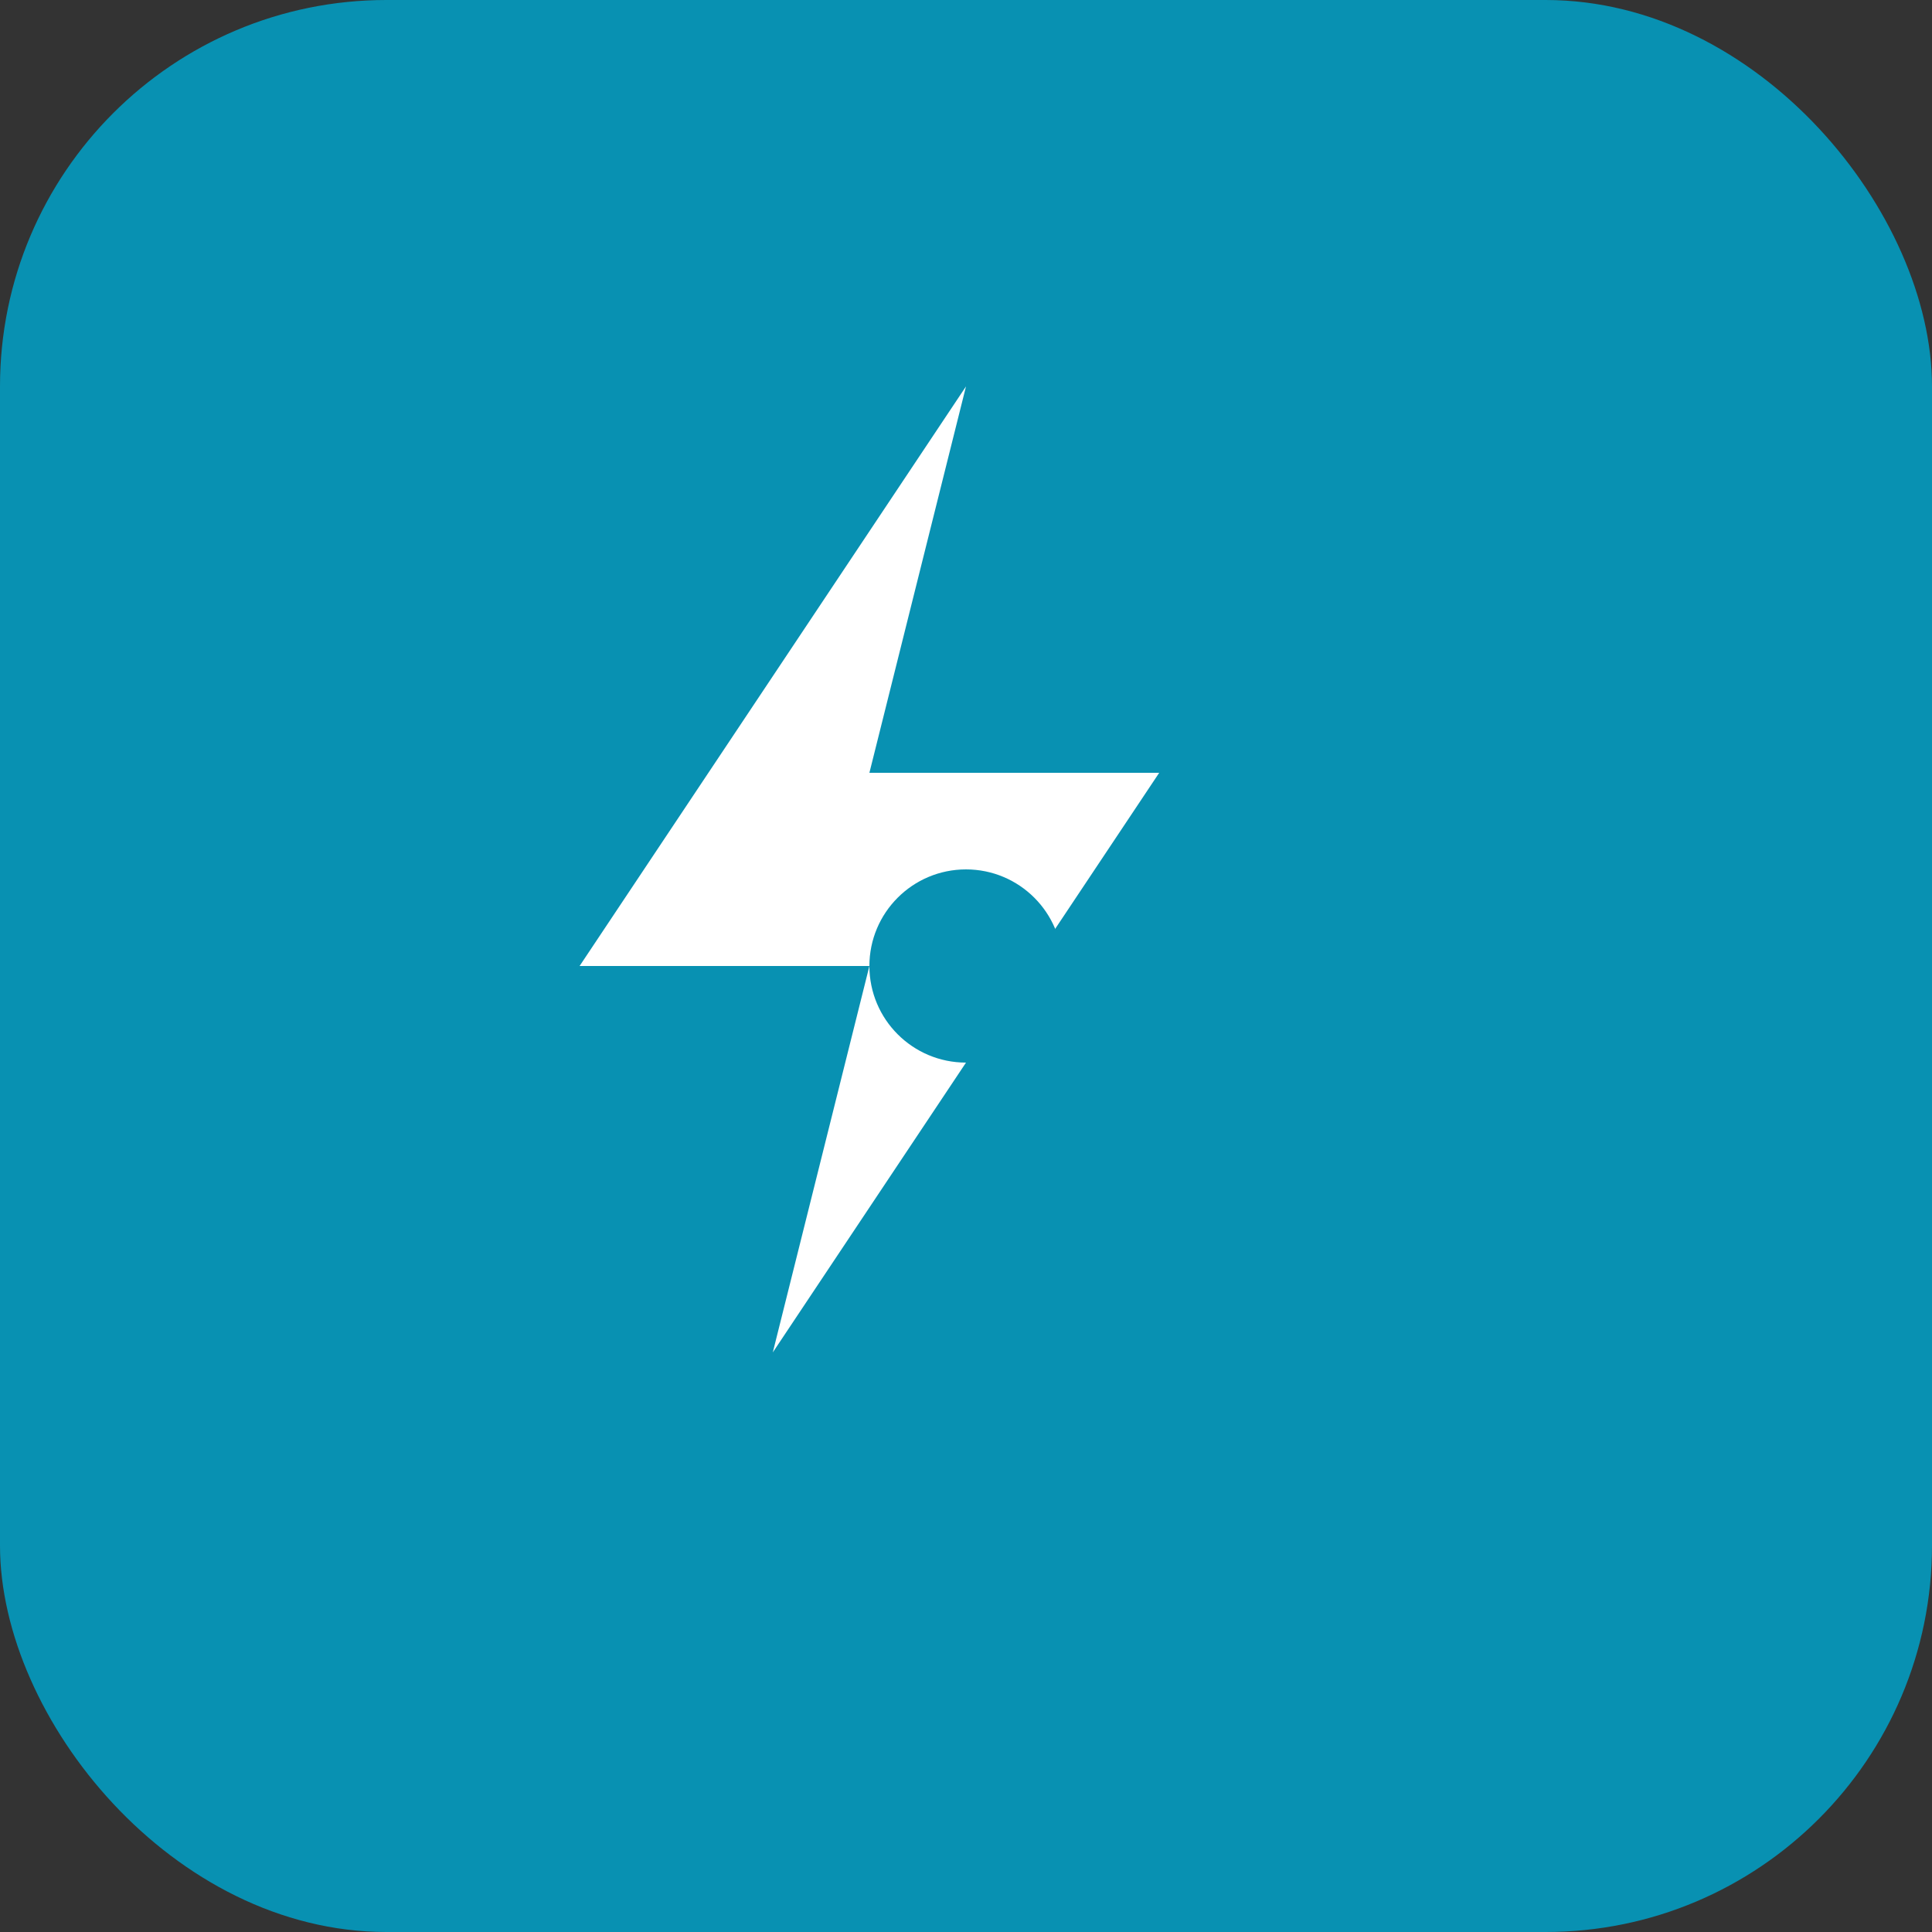 <svg width="40" height="40" viewBox="0 0 40 40" fill="none" xmlns="http://www.w3.org/2000/svg">
  <rect x="0" y="0" width="40" height="40" fill="#333333" stroke="none"/>
  <rect width="40" height="40" rx="8" fill="#0891B2"/>
  <path d="M20 8l-8 12h6l-2 8 8-12h-6l2-8z" fill="white"/>
  <circle cx="20" cy="20" r="2" fill="#0891B2"/>
</svg>
